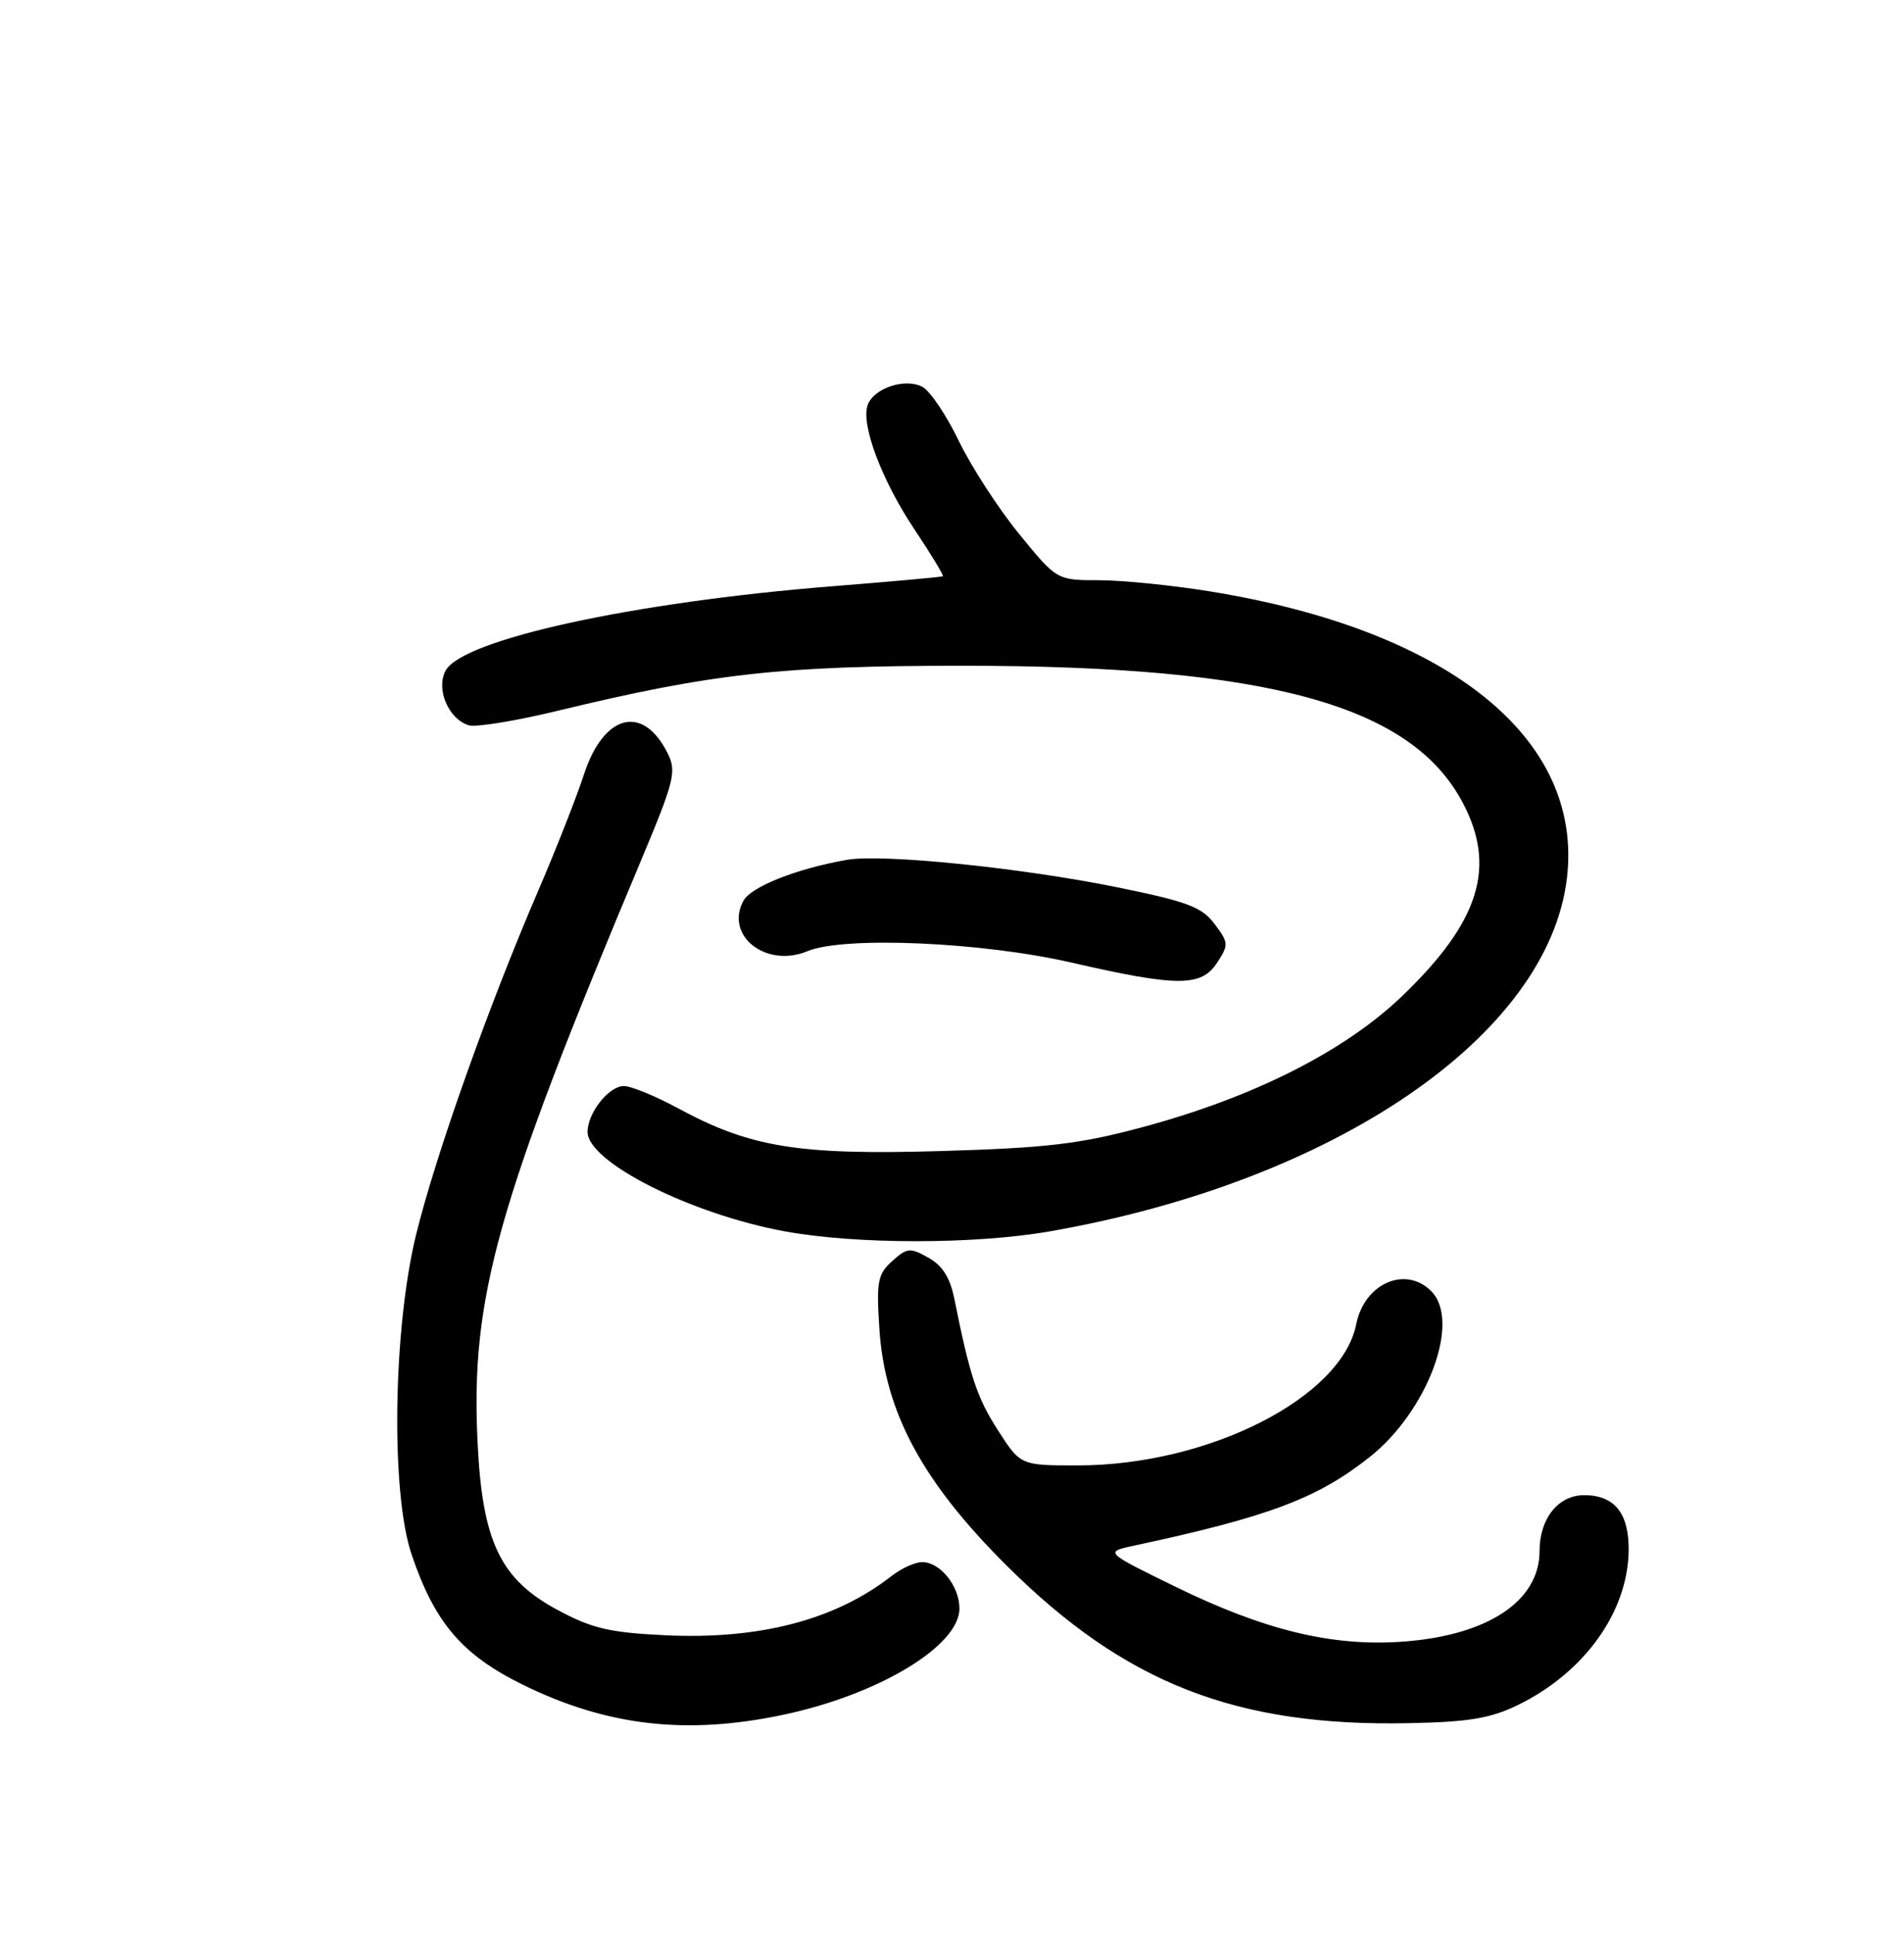 <?xml version="1.0" encoding="UTF-8" standalone="no"?>
<!DOCTYPE svg PUBLIC "-//W3C//DTD SVG 1.1//EN" "http://www.w3.org/Graphics/SVG/1.1/DTD/svg11.dtd" >
<svg xmlns="http://www.w3.org/2000/svg" xmlns:xlink="http://www.w3.org/1999/xlink" version="1.1" viewBox="0 0 256 260">
 <g >
 <path fill="currentColor"
d=" M 105.33 230.52 C 118.16 227.80 129.00 221.26 129.00 216.24 C 129.00 213.21 126.42 210.00 123.98 210.00 C 123.04 210.00 121.20 210.84 119.88 211.86 C 112.31 217.78 102.11 220.44 89.39 219.83 C 81.95 219.47 79.60 218.92 75.00 216.45 C 67.26 212.30 64.85 207.27 64.21 193.88 C 63.27 174.40 66.77 161.94 86.16 115.74 C 90.65 105.05 90.98 103.74 89.80 101.33 C 86.49 94.60 81.15 95.95 78.49 104.18 C 77.54 107.11 74.77 114.16 72.32 119.85 C 65.62 135.42 58.55 155.35 55.94 166.00 C 52.84 178.69 52.53 200.62 55.33 208.94 C 58.43 218.13 62.11 222.45 70.27 226.47 C 81.57 232.04 92.30 233.28 105.33 230.52 Z  M 204.05 229.23 C 213.07 224.84 218.93 216.62 218.98 208.32 C 219.00 203.39 217.05 201.00 212.99 201.00 C 209.51 201.00 207.00 204.15 207.00 208.50 C 207.00 215.24 200.04 219.86 188.62 220.69 C 179.16 221.38 170.02 219.17 158.00 213.29 C 148.50 208.64 148.50 208.64 152.50 207.78 C 170.57 203.91 177.13 201.44 184.14 195.89 C 191.97 189.69 196.46 177.60 192.43 173.57 C 188.96 170.10 183.44 172.54 182.35 178.02 C 180.37 187.92 162.46 197.00 144.89 197.00 C 137.21 197.00 137.21 197.00 134.16 192.25 C 131.34 187.85 130.42 185.07 128.30 174.53 C 127.74 171.75 126.70 170.12 124.82 169.07 C 122.36 167.69 121.96 167.73 119.96 169.53 C 118.01 171.29 117.82 172.26 118.23 178.56 C 118.94 189.78 124.00 199.20 135.41 210.53 C 151.29 226.31 166.21 232.14 189.50 231.65 C 197.50 231.49 200.41 231.00 204.05 229.23 Z  M 141.13 165.54 C 179.42 158.86 208.17 139.23 210.68 118.05 C 212.91 99.25 194.79 84.70 162.67 79.50 C 157.63 78.68 150.93 78.01 147.80 78.00 C 142.09 78.00 142.09 78.00 137.00 71.75 C 134.20 68.31 130.56 62.69 128.91 59.26 C 127.26 55.83 125.06 52.57 124.02 52.01 C 121.73 50.79 117.54 52.15 116.68 54.40 C 115.69 56.96 118.52 64.52 122.91 71.10 C 125.18 74.51 126.92 77.37 126.77 77.47 C 126.62 77.57 119.96 78.17 111.96 78.81 C 85.21 80.93 62.16 85.96 59.91 90.16 C 58.59 92.63 60.28 96.64 63.01 97.50 C 63.94 97.80 69.28 96.93 74.87 95.58 C 95.72 90.53 104.99 89.50 129.50 89.50 C 170.53 89.51 189.74 94.78 196.67 107.91 C 201.24 116.56 198.93 123.91 188.52 133.91 C 180.76 141.35 168.47 147.55 153.50 151.56 C 145.13 153.80 140.73 154.32 126.49 154.74 C 107.33 155.30 100.88 154.25 91.13 148.97 C 88.11 147.34 84.85 146.00 83.88 146.00 C 81.86 146.00 79.00 149.61 79.00 152.17 C 79.00 156.22 92.87 163.21 105.50 165.53 C 115.09 167.30 131.04 167.30 141.13 165.54 Z  M 163.63 129.44 C 165.22 127.02 165.20 126.74 163.31 124.22 C 161.62 121.95 159.70 121.22 150.41 119.32 C 137.53 116.68 118.66 114.75 113.88 115.59 C 107.09 116.78 100.96 119.21 99.94 121.12 C 97.43 125.80 103.02 130.18 108.57 127.87 C 113.46 125.83 131.95 126.63 144.00 129.39 C 158.29 132.67 161.51 132.68 163.63 129.44 Z "/>
</g>
</svg>